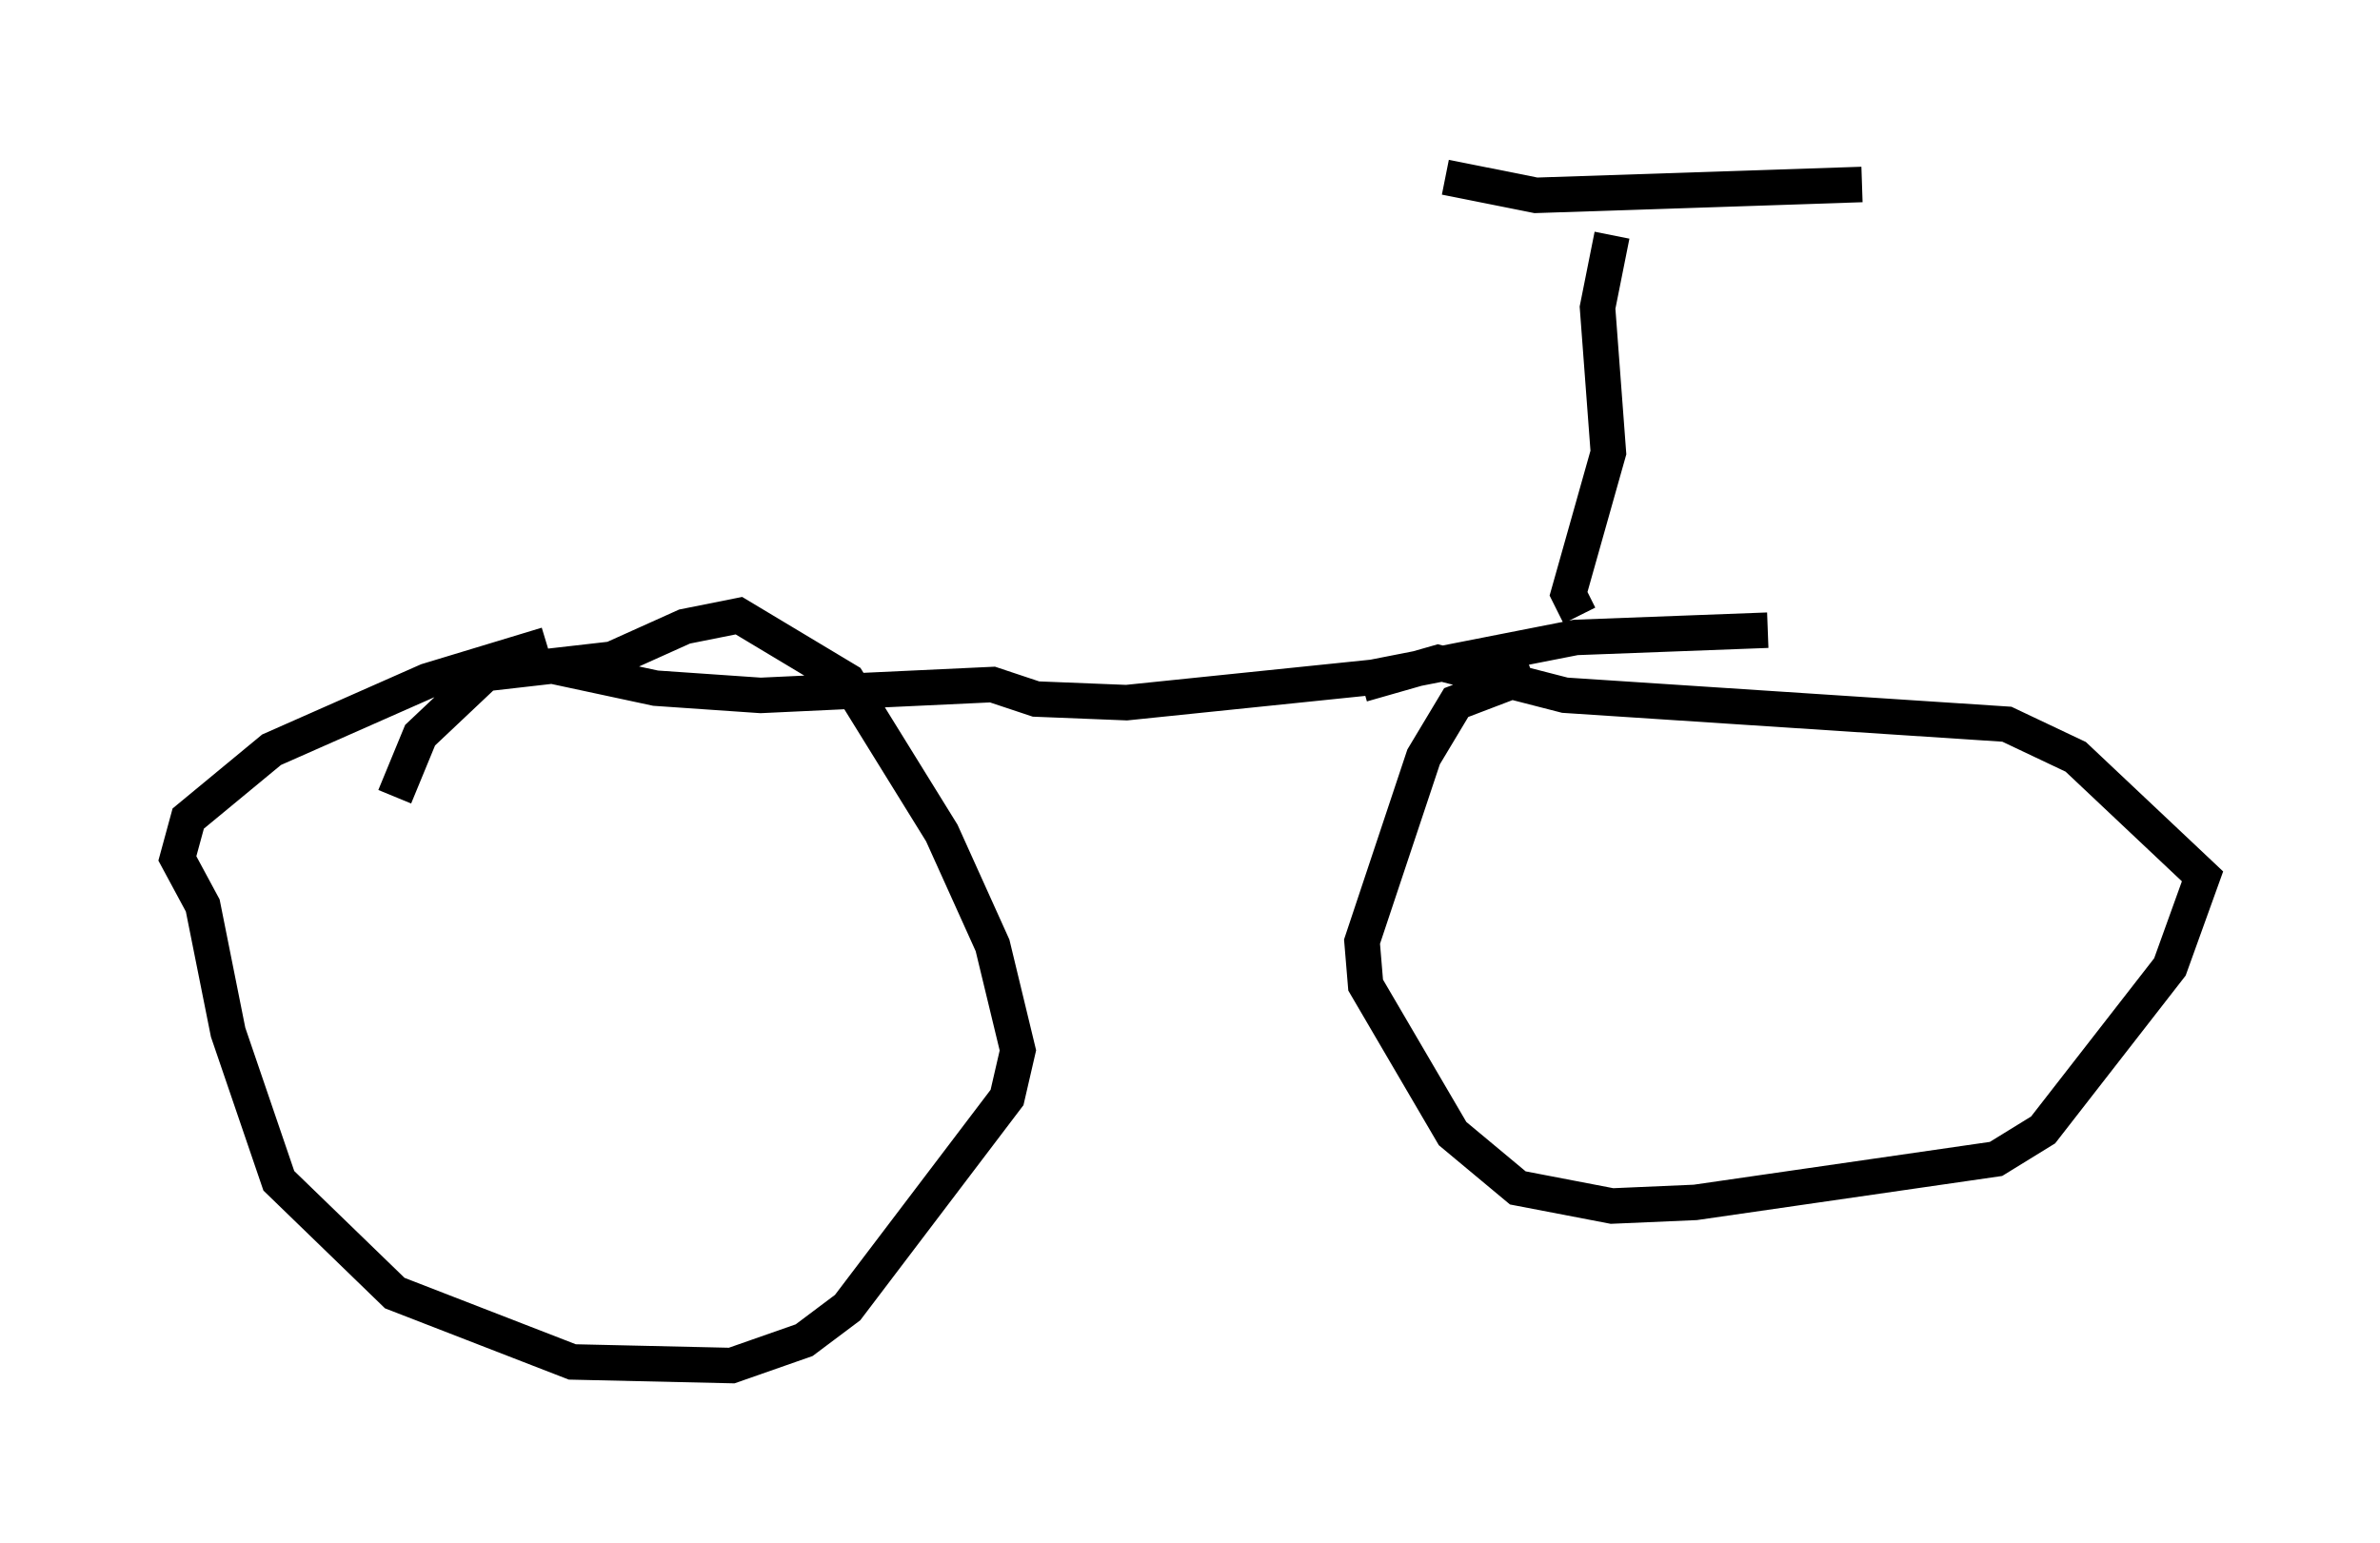 <?xml version="1.0" encoding="utf-8" ?>
<svg baseProfile="full" height="43.484" version="1.1" width="67.065" xmlns="http://www.w3.org/2000/svg" xmlns:ev="http://www.w3.org/2001/xml-events" xmlns:xlink="http://www.w3.org/1999/xlink"><defs /><rect fill="white" height="43.484" width="67.065" x="0" y="0" /><path d="M11.635, 18.781 m3.981, 0.0 l2.858, 0.613 2.96, 0.204 l6.533, -0.306 1.225, 0.408 l2.552, 0.102 6.942, -0.715 l5.717, -1.123 5.41, -0.204 m-34.402, 0.408 l-3.369, 1.021 -4.39, 1.94 l-2.348, 1.94 -0.306, 1.123 l0.715, 1.327 0.715, 3.573 l1.429, 4.185 3.267, 3.165 l5.002, 1.94 4.492, 0.102 l2.042, -0.715 1.225, -0.919 l4.492, -5.921 0.306, -1.327 l-0.715, -2.96 -1.429, -3.165 l-2.654, -4.288 -3.063, -1.838 l-1.531, 0.306 -2.042, 0.919 l-3.573, 0.408 -1.838, 1.735 l-0.715, 1.735 m0.0, 0.0 l0.0, 0.0 m32.055, -3.471 l-2.144, 0.817 -0.919, 1.531 l-1.735, 5.206 0.102, 1.225 l2.45, 4.185 1.838, 1.531 l2.654, 0.51 2.348, -0.102 l8.473, -1.225 1.327, -0.817 l3.573, -4.594 0.919, -2.552 l-3.573, -3.369 -1.94, -0.919 l-12.454, -0.817 -3.573, -0.919 l-2.144, 0.613 m6.125, -1.94 l-0.306, -0.613 1.123, -3.981 l-0.306, -4.083 0.408, -2.042 m-4.696, -1.633 l2.552, 0.51 9.188, -0.306 " fill="none" stroke="black" stroke-width="1" /></svg>